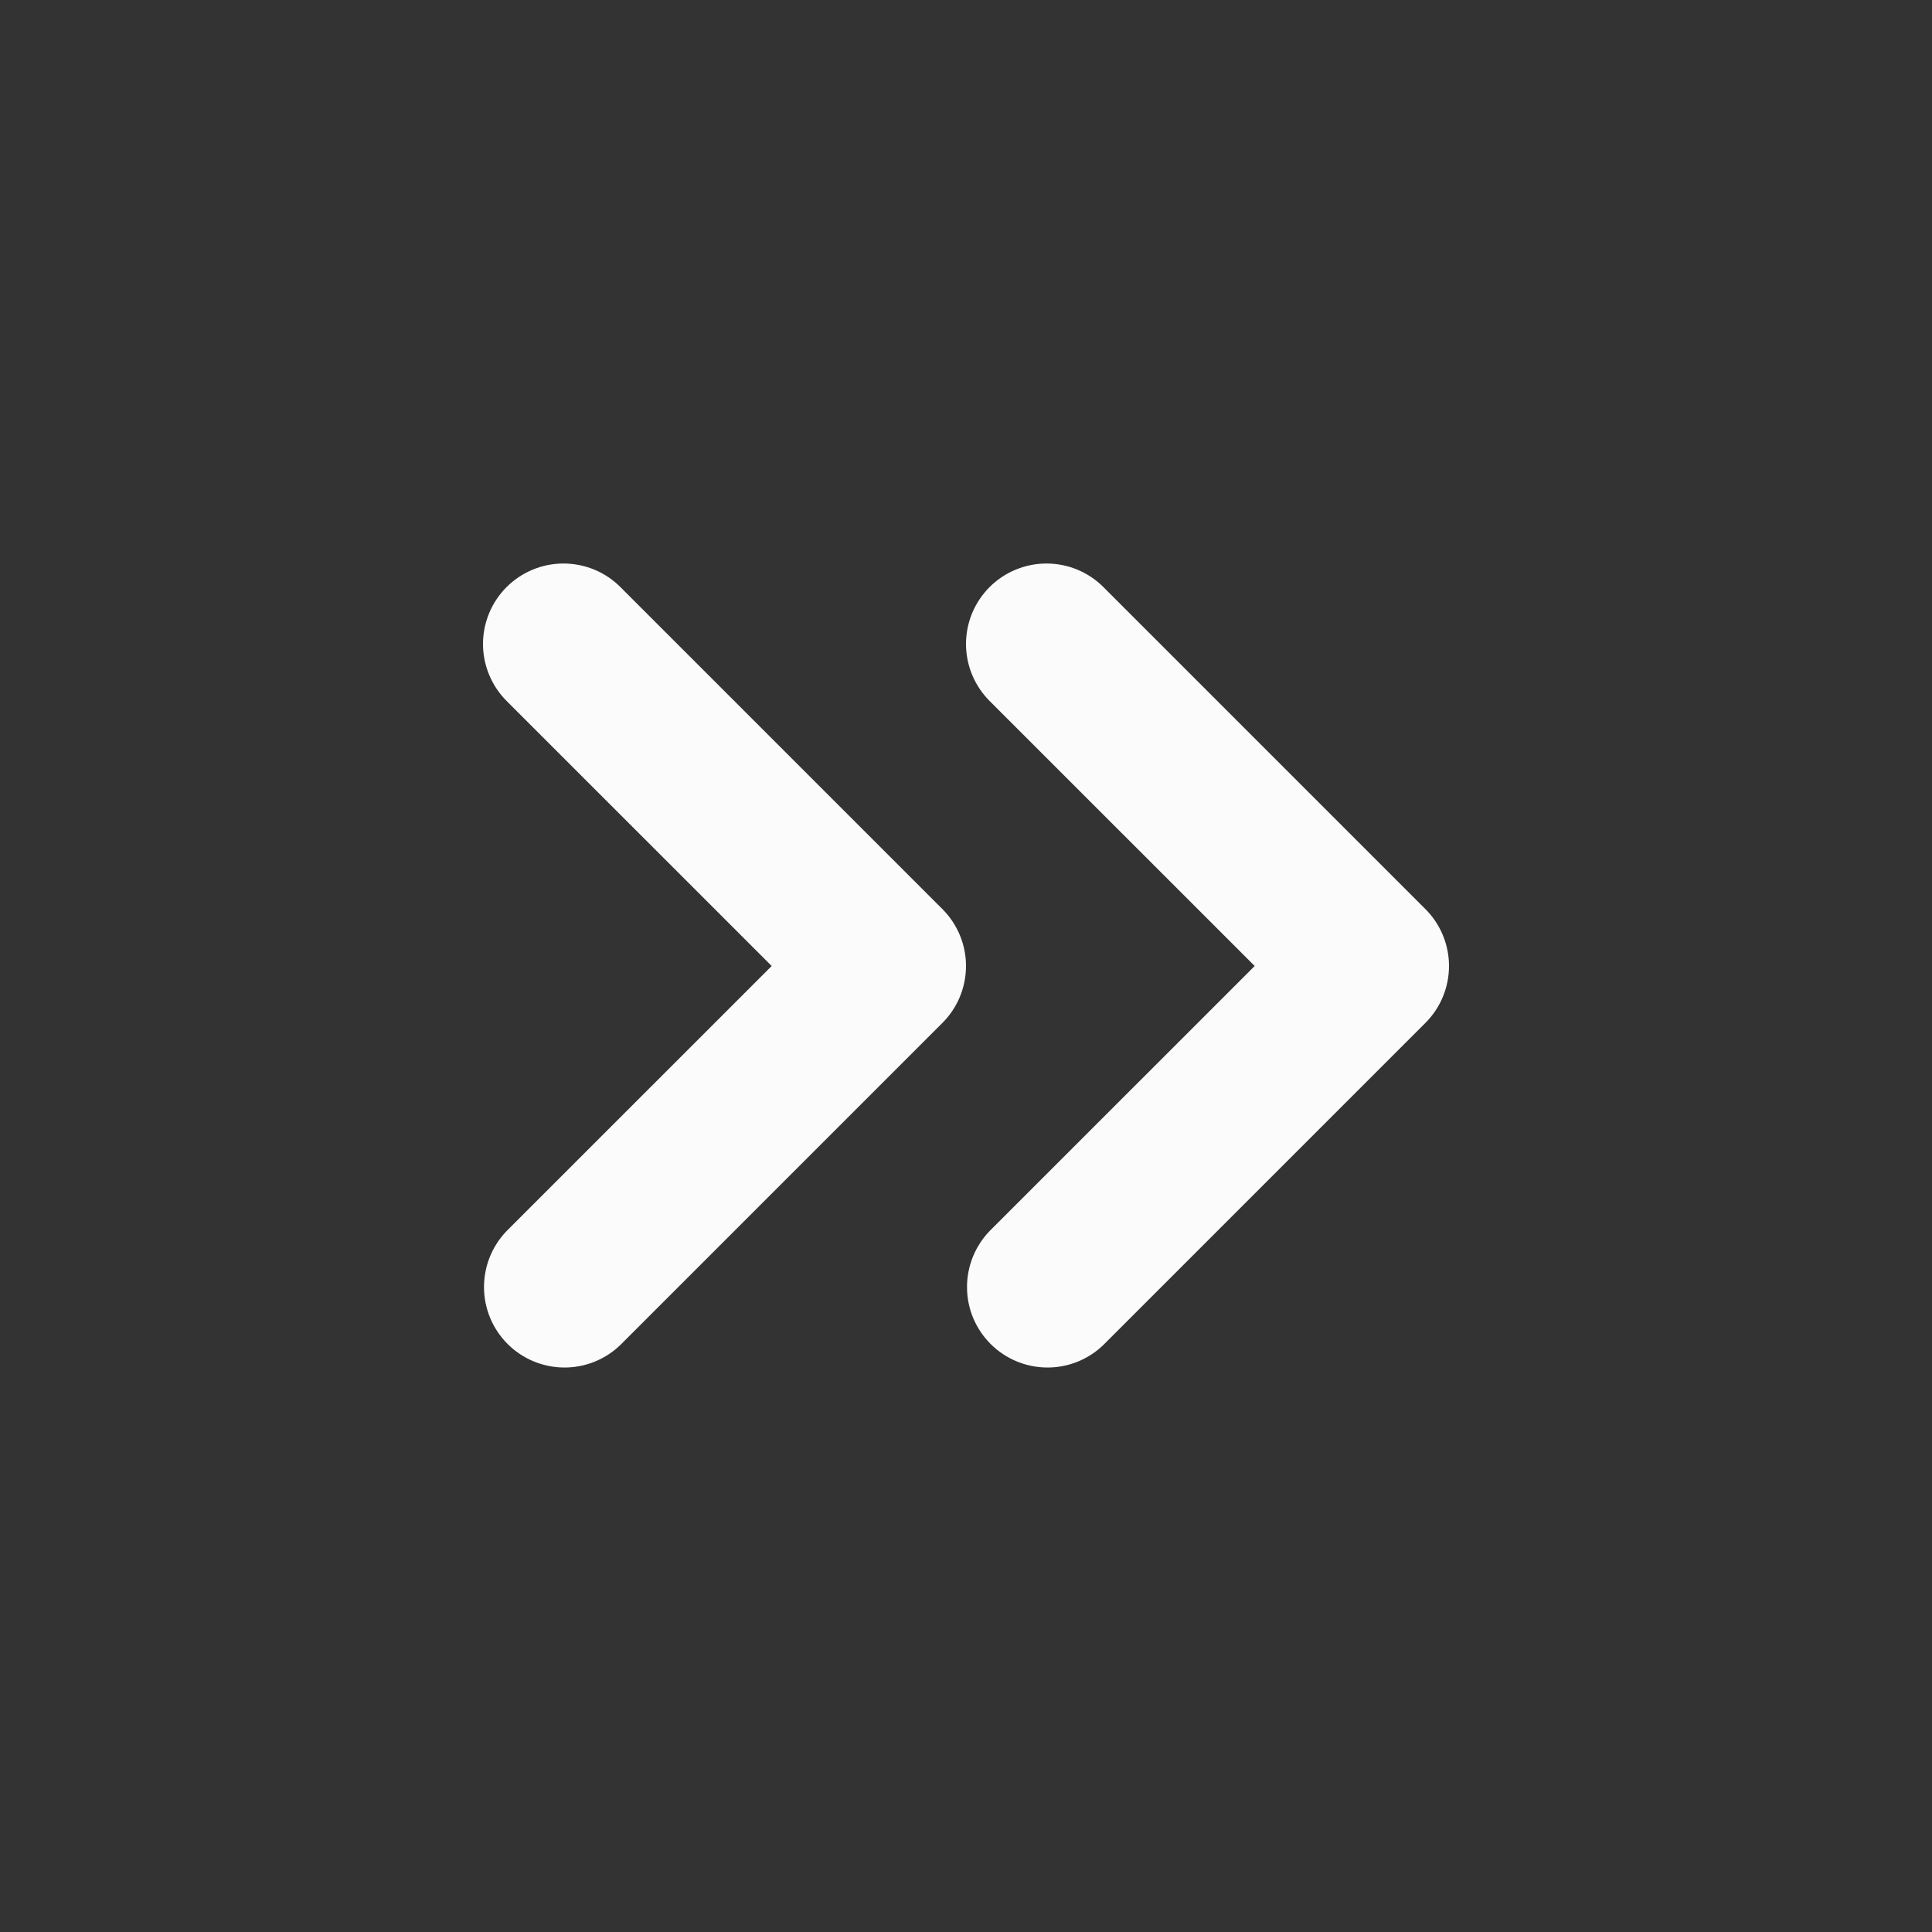 <svg width="40" height="40" viewBox="0 0 40 40" fill="none" xmlns="http://www.w3.org/2000/svg">
<rect x="0" y="0" width="40" height="40" fill="#333333" stroke="none"/>
<path fill-rule="evenodd" clip-rule="evenodd" d="M20.488 12.155C20.801 11.842 21.225 11.667 21.667 11.667C22.109 11.667 22.532 11.842 22.845 12.155L29.512 18.822C29.824 19.134 30 19.558 30 20C30 20.442 29.824 20.866 29.512 21.178L22.845 27.845C22.531 28.149 22.11 28.317 21.673 28.313C21.236 28.309 20.818 28.134 20.509 27.825C20.2 27.516 20.024 27.098 20.021 26.661C20.017 26.224 20.185 25.803 20.488 25.488L25.977 20L20.488 14.512C20.176 14.199 20 13.775 20 13.333C20 12.891 20.176 12.467 20.488 12.155Z" fill="#FBFBFB"/>
<path fill-rule="evenodd" clip-rule="evenodd" d="M10.488 12.155C10.801 11.842 11.225 11.667 11.667 11.667C12.109 11.667 12.533 11.842 12.845 12.155L19.512 18.822C19.824 19.134 20 19.558 20 20C20 20.442 19.824 20.866 19.512 21.178L12.845 27.845C12.531 28.149 12.11 28.317 11.673 28.313C11.236 28.309 10.818 28.134 10.509 27.825C10.2 27.516 10.024 27.098 10.021 26.661C10.017 26.224 10.185 25.803 10.488 25.488L15.977 20L10.488 14.512C10.176 14.199 10 13.775 10 13.333C10 12.891 10.176 12.467 10.488 12.155Z" fill="#FBFBFB"/>
</svg>
